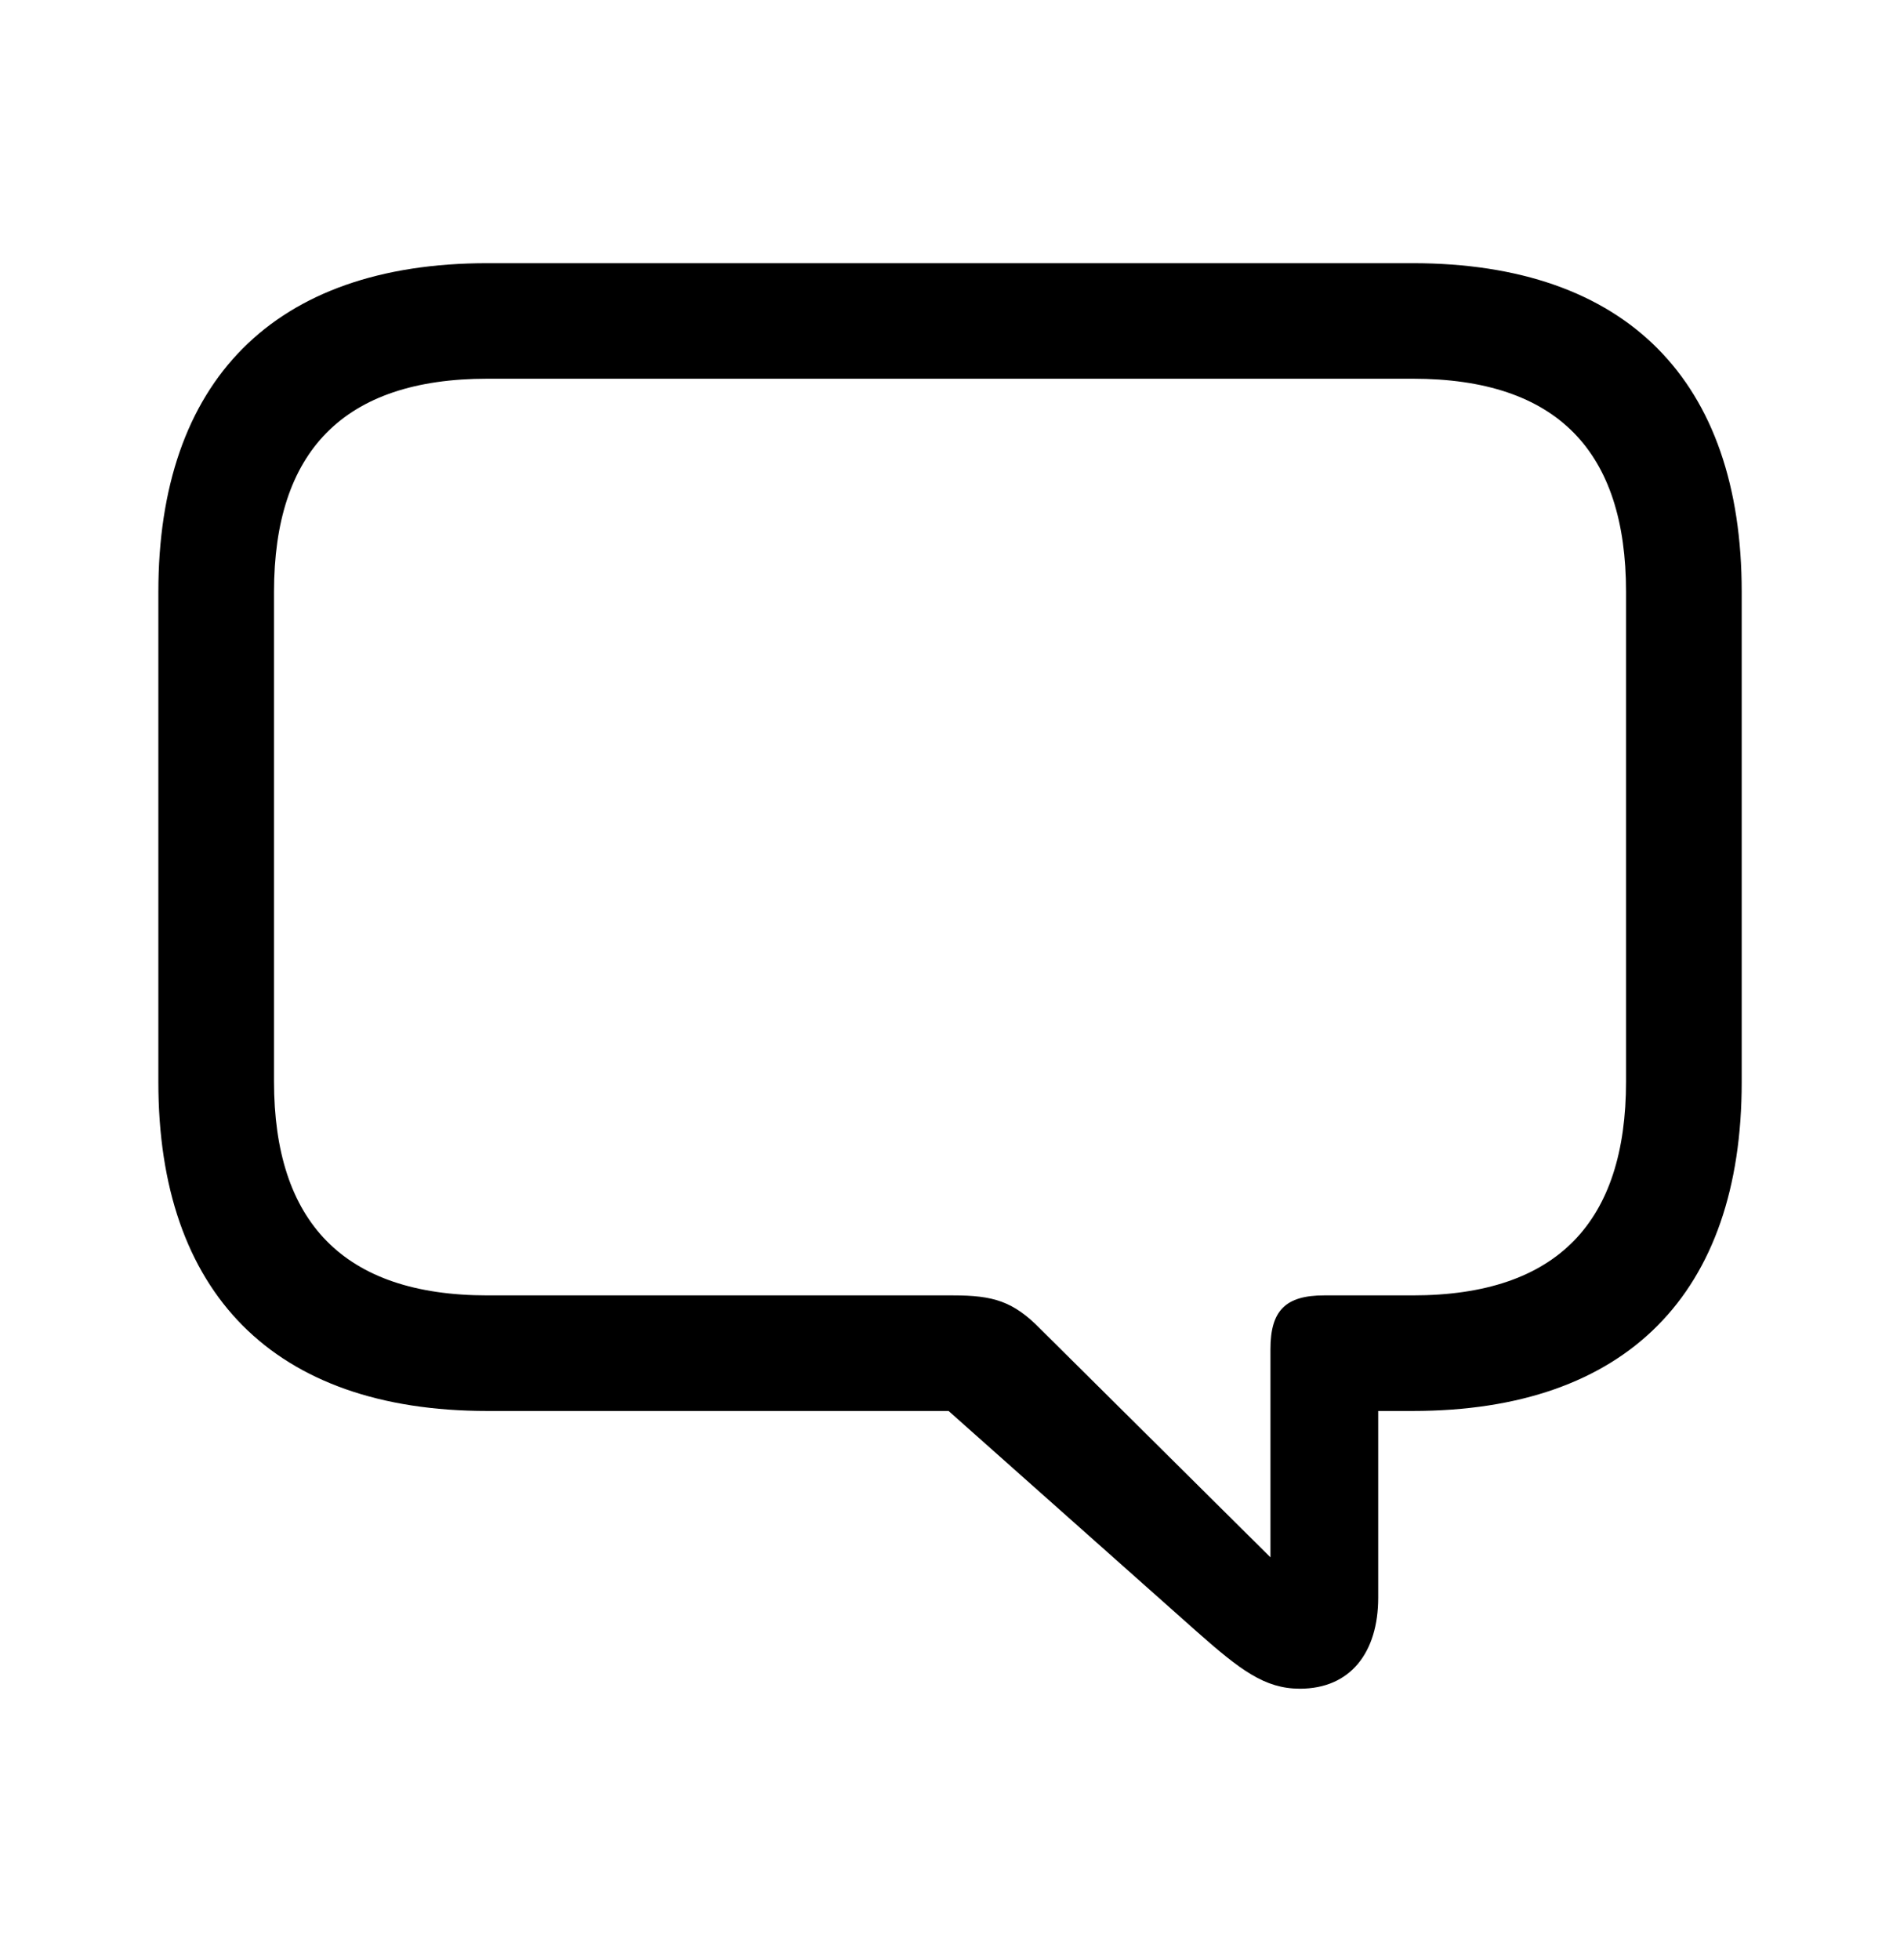 <svg width="32" height="33" viewBox="0 0 32 33" fill="none" xmlns="http://www.w3.org/2000/svg">
<path fill-rule="evenodd" clip-rule="evenodd" d="M21.893 28.431C22.74 28.431 23.212 27.826 23.212 26.896V23.755H23.792C27.398 23.755 29.334 21.773 29.334 18.22V9.965C29.334 6.412 27.398 4.431 23.792 4.431H8.208C4.603 4.431 2.667 6.424 2.667 9.965V18.22C2.667 21.761 4.603 23.755 8.208 23.755H15.976L20.15 27.464C20.888 28.116 21.3 28.431 21.893 28.431ZM21.397 26.219L17.525 22.377C17.065 21.906 16.727 21.809 16.049 21.809H8.209C5.777 21.809 4.615 20.564 4.615 18.208V9.965C4.615 7.608 5.777 6.376 8.209 6.376H23.793C26.236 6.376 27.386 7.608 27.386 9.965V18.208C27.386 20.564 26.236 21.809 23.793 21.809H22.304C21.651 21.809 21.397 22.063 21.397 22.715V26.219Z" fill="black"/>
</svg>
